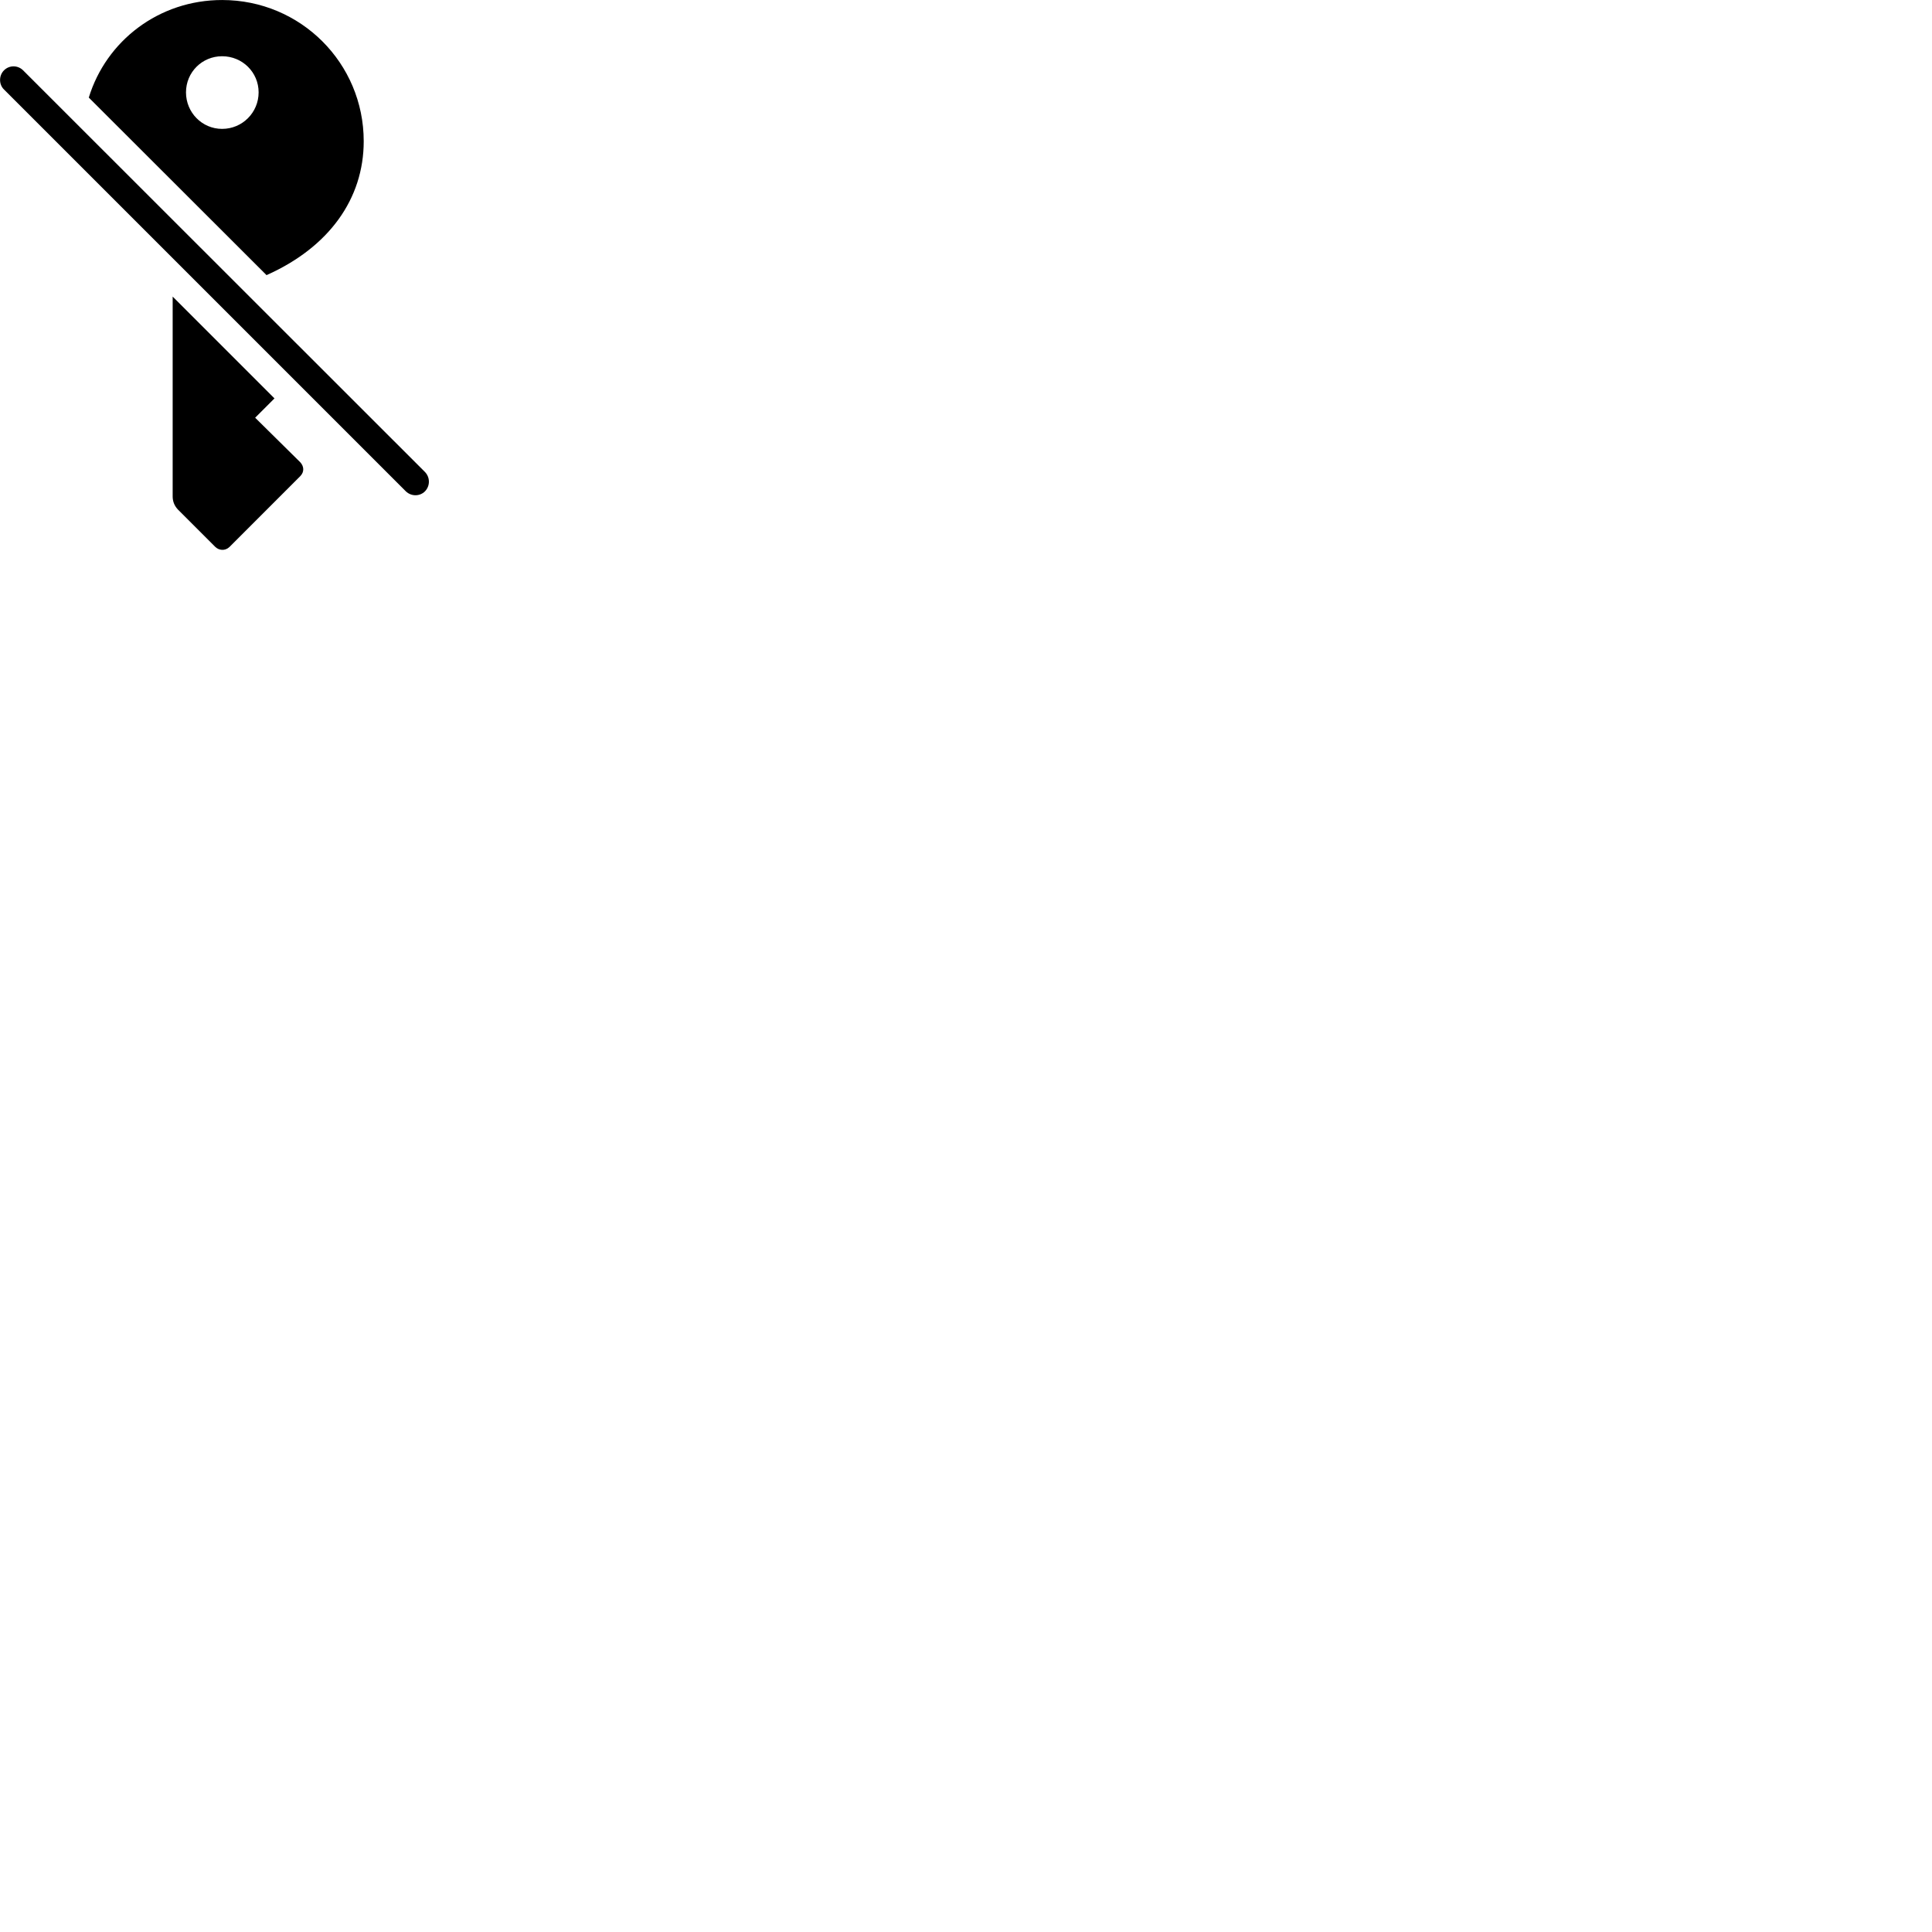 
        <svg xmlns="http://www.w3.org/2000/svg" viewBox="0 0 100 100">
            <path d="M13.796 14.241C17.026 12.801 18.826 10.291 18.826 7.311C18.826 3.271 15.566 0.001 11.496 0.001C8.226 0.001 5.497 2.111 4.596 5.051ZM11.496 6.671C10.457 6.671 9.627 5.821 9.627 4.781C9.627 3.741 10.457 2.911 11.496 2.911C12.546 2.911 13.386 3.741 13.386 4.781C13.386 5.821 12.546 6.671 11.496 6.671ZM0.206 4.631L21.006 25.431C21.287 25.701 21.727 25.701 21.997 25.431C22.267 25.151 22.267 24.711 21.997 24.431L1.196 3.641C0.926 3.371 0.486 3.361 0.206 3.641C-0.064 3.911 -0.064 4.371 0.206 4.631ZM11.877 28.311L15.546 24.641C15.757 24.421 15.736 24.141 15.546 23.931L13.207 21.621L14.207 20.621L8.937 15.351V25.691C8.937 25.941 9.017 26.171 9.216 26.381L11.136 28.301C11.326 28.491 11.646 28.531 11.877 28.311Z" />
        </svg>
    